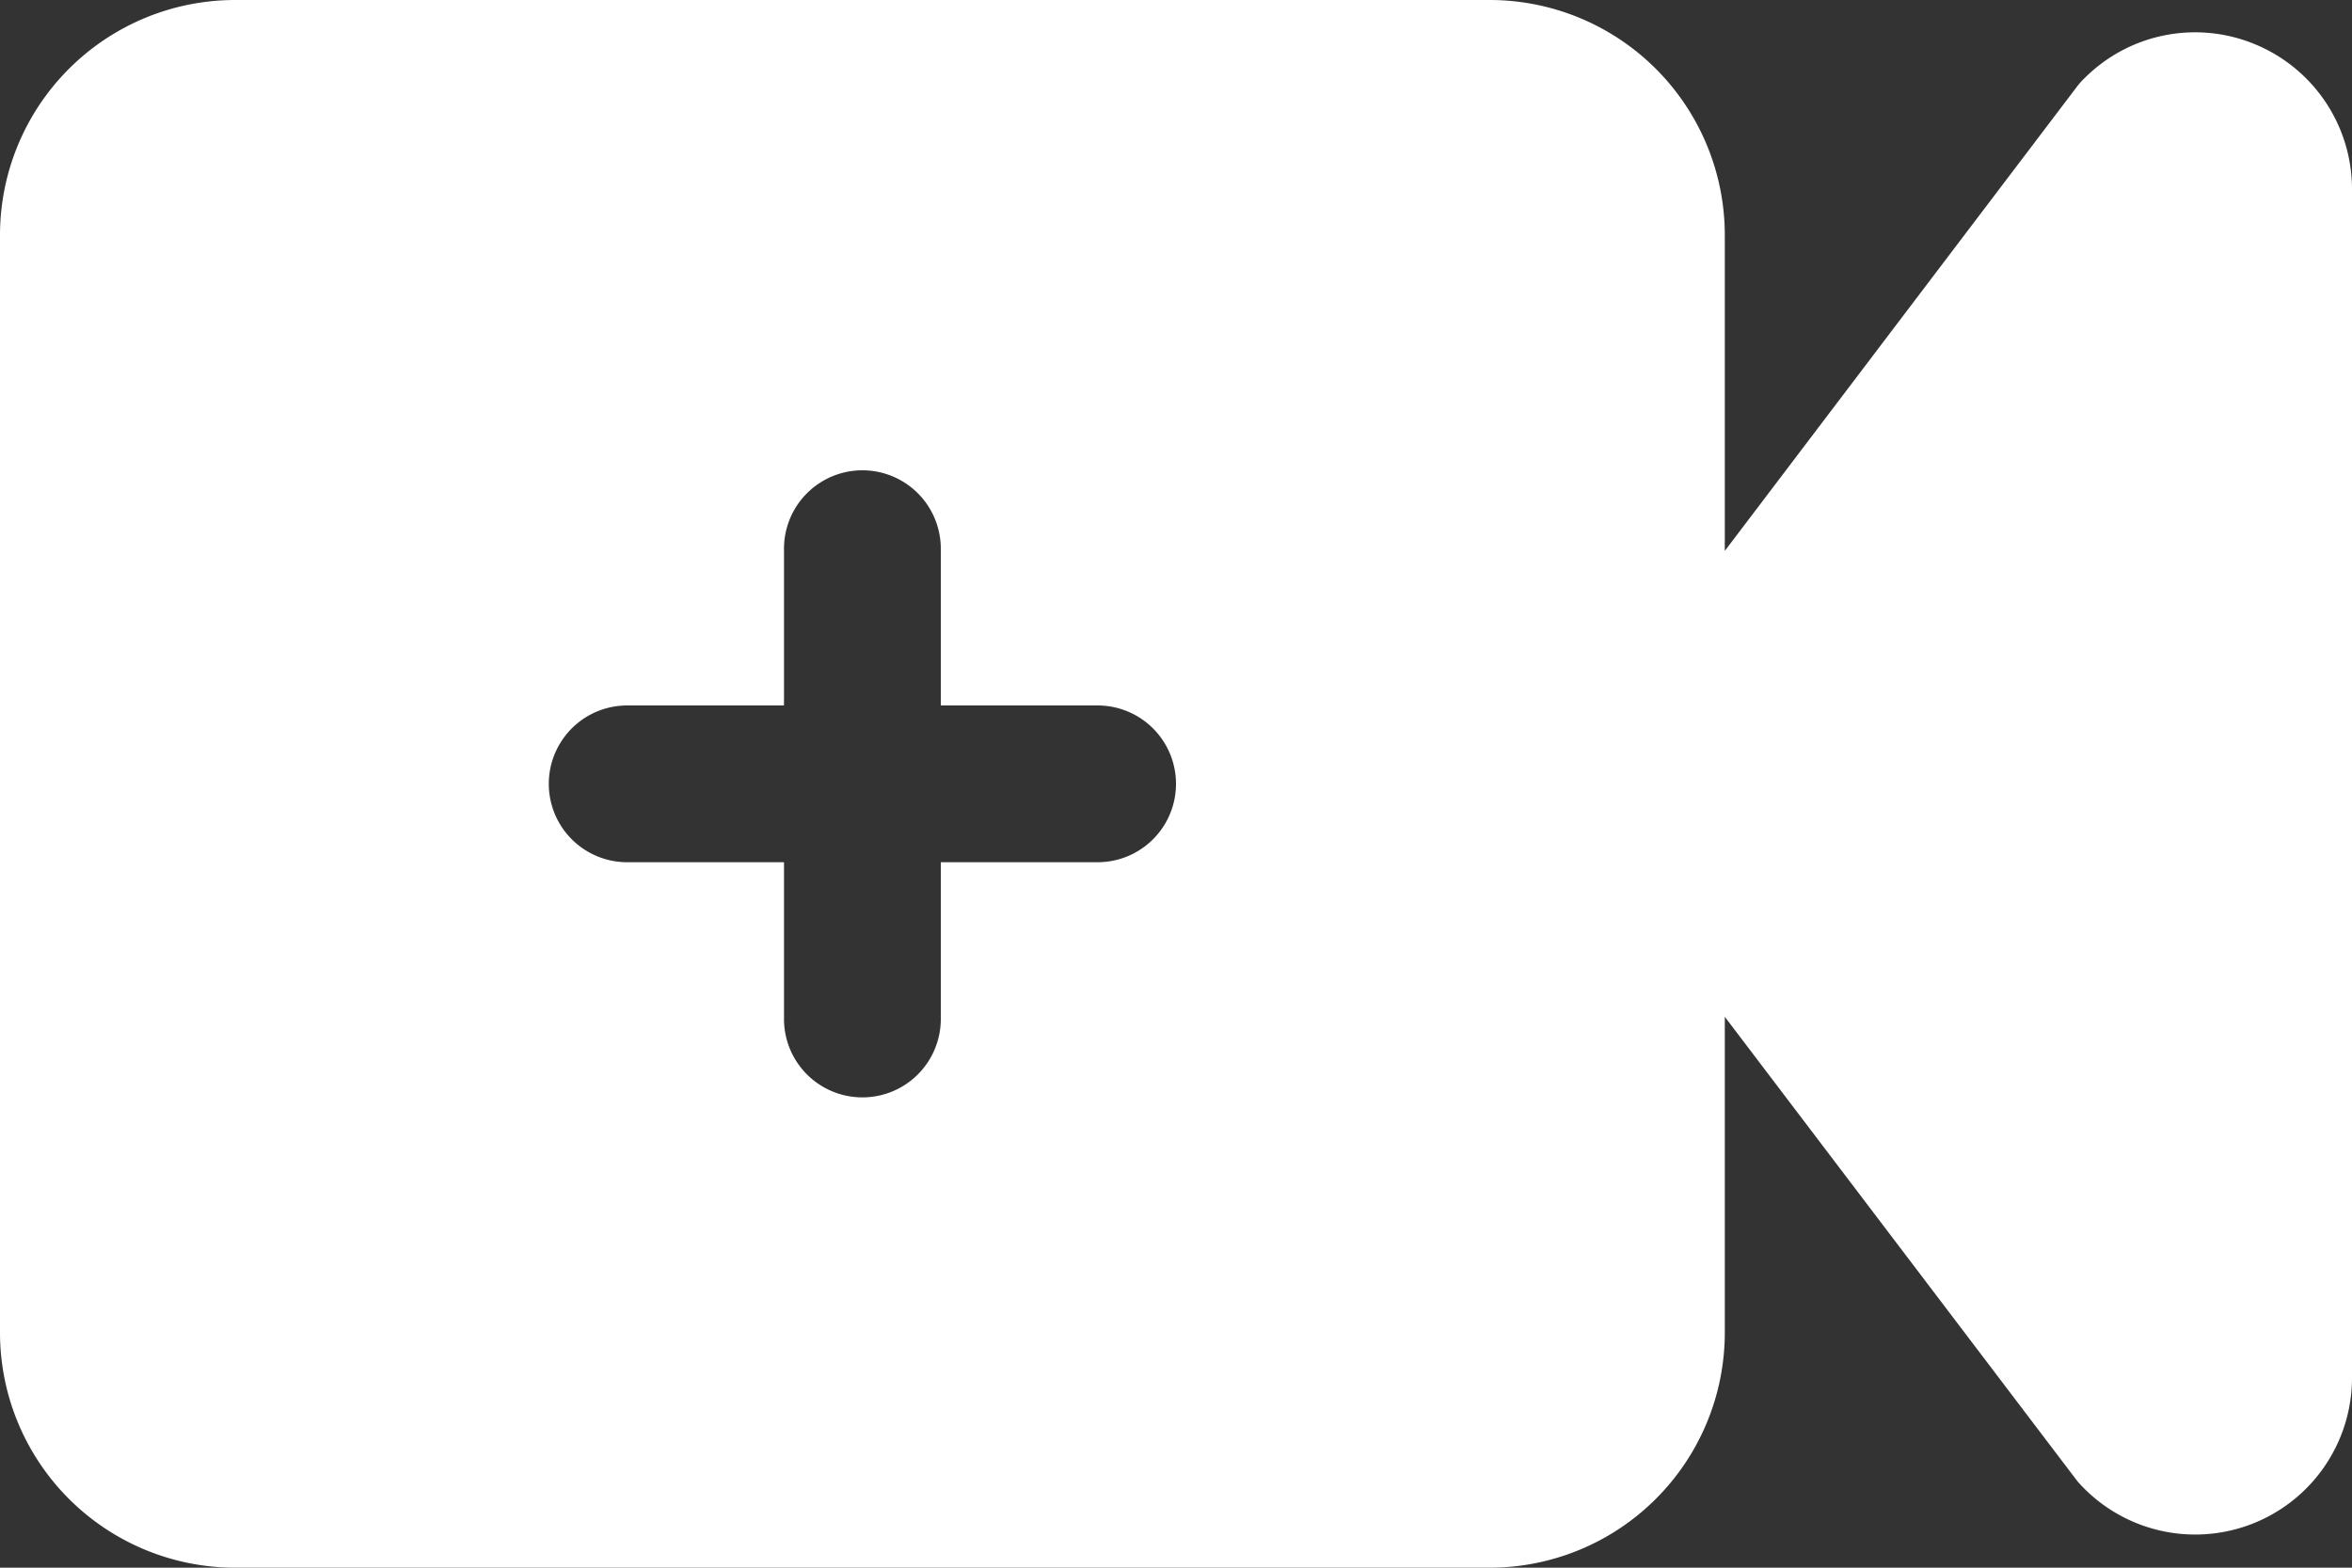 <svg xmlns="http://www.w3.org/2000/svg" width="96" height="64" viewBox="0 0 96 64">
  <rect x="0" y="0" width="96" height="64" fill="#333333" stroke="none"/>
  <path fill="#fff" d="M93.051,7.811A6.374,6.374,0,0,0,86.075,9.2a2.832,2.832,0,0,0-.288.32L71.4,28.49V15.6A9.6,9.6,0,0,0,61.8,6H10.6A9.6,9.6,0,0,0,1,15.6V60.4A9.6,9.6,0,0,0,10.6,70H61.8a9.6,9.6,0,0,0,9.6-9.6V47.51L85.8,66.48a6.4,6.4,0,0,0,11.2-4.2V13.725a6.4,6.4,0,0,0-3.949-5.914ZM45.8,41.2H39.4v6.4a3.2,3.2,0,1,1-6.4,0V41.2H26.6a3.2,3.2,0,0,1,0-6.4H33V28.4a3.2,3.2,0,1,1,6.4,0v6.4h6.4a3.2,3.2,0,0,1,0,6.4Z" transform="translate(-1 -6)" />
</svg>
